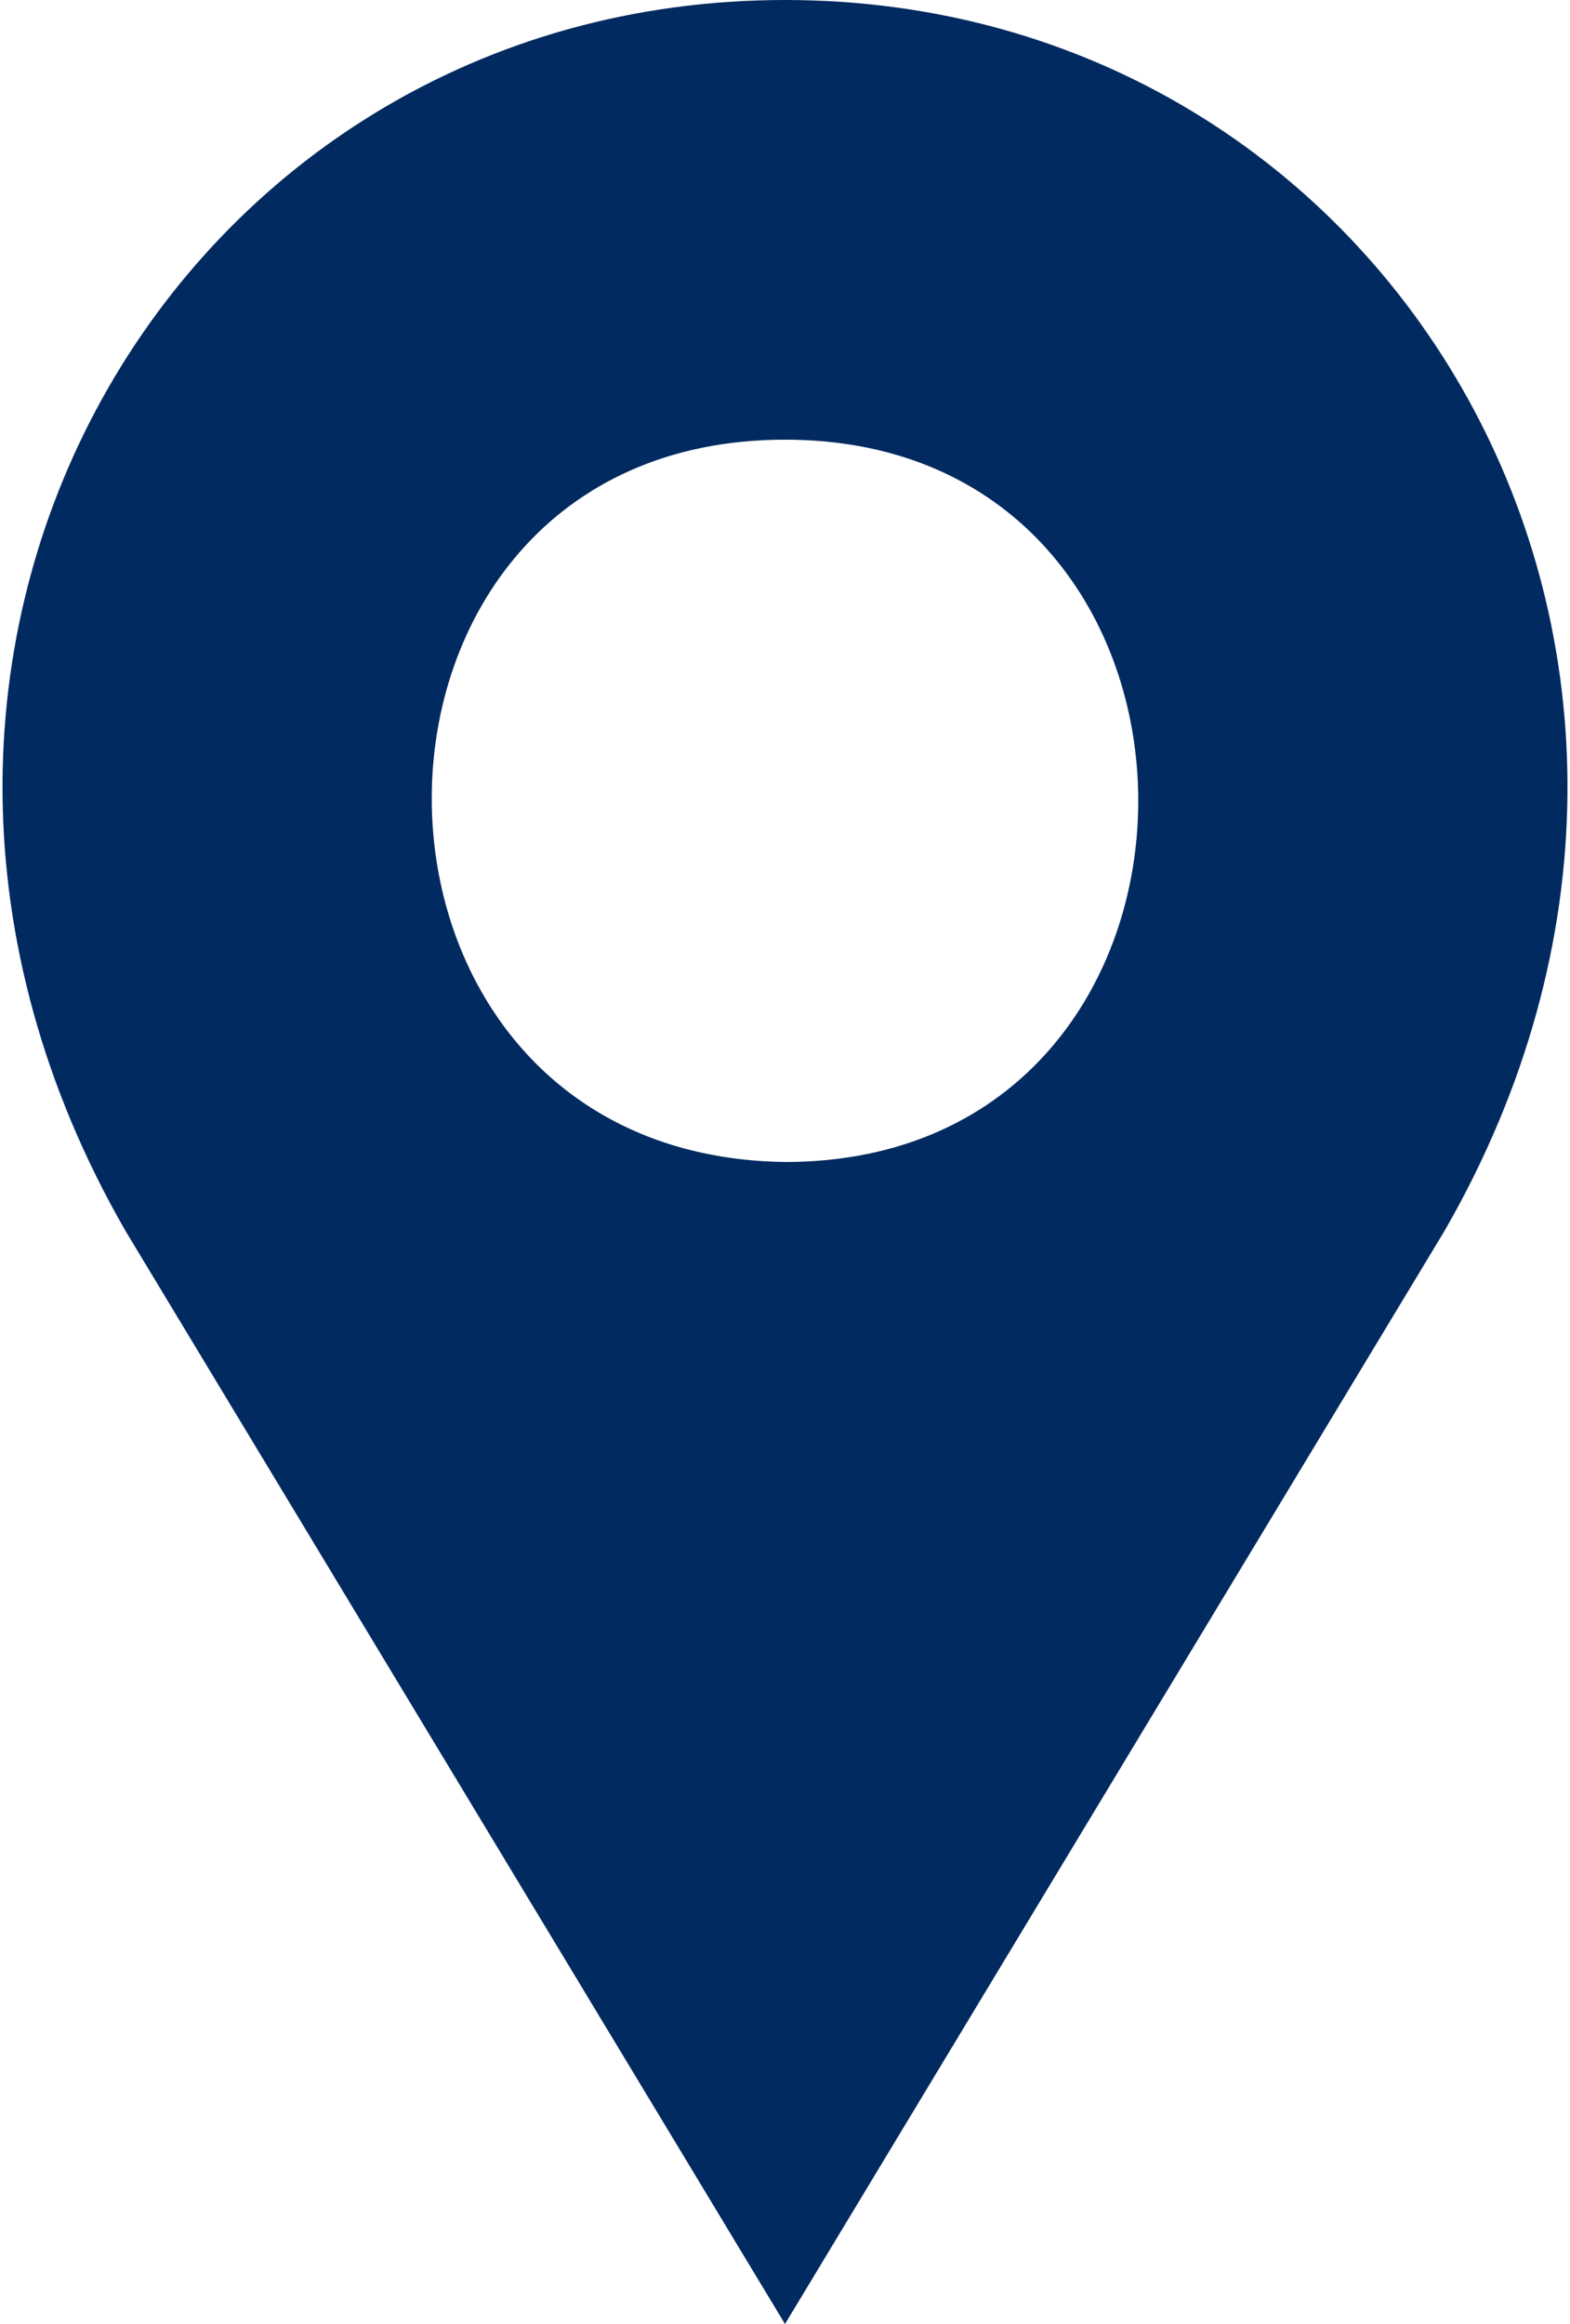<svg width="25" height="37" viewBox="0 0 25 37" xmlns="http://www.w3.org/2000/svg" fill="#012A60">
<path d="M12.5,0C2.8,0-3.3,10.4,2,19.6L12.5,37L23,19.6C28.3,10.4,22.2,0,12.5,0z M12.5,18.5C5,18.4,5,7,12.5,7 S20,18.5,12.5,18.5z"/>
</svg>

